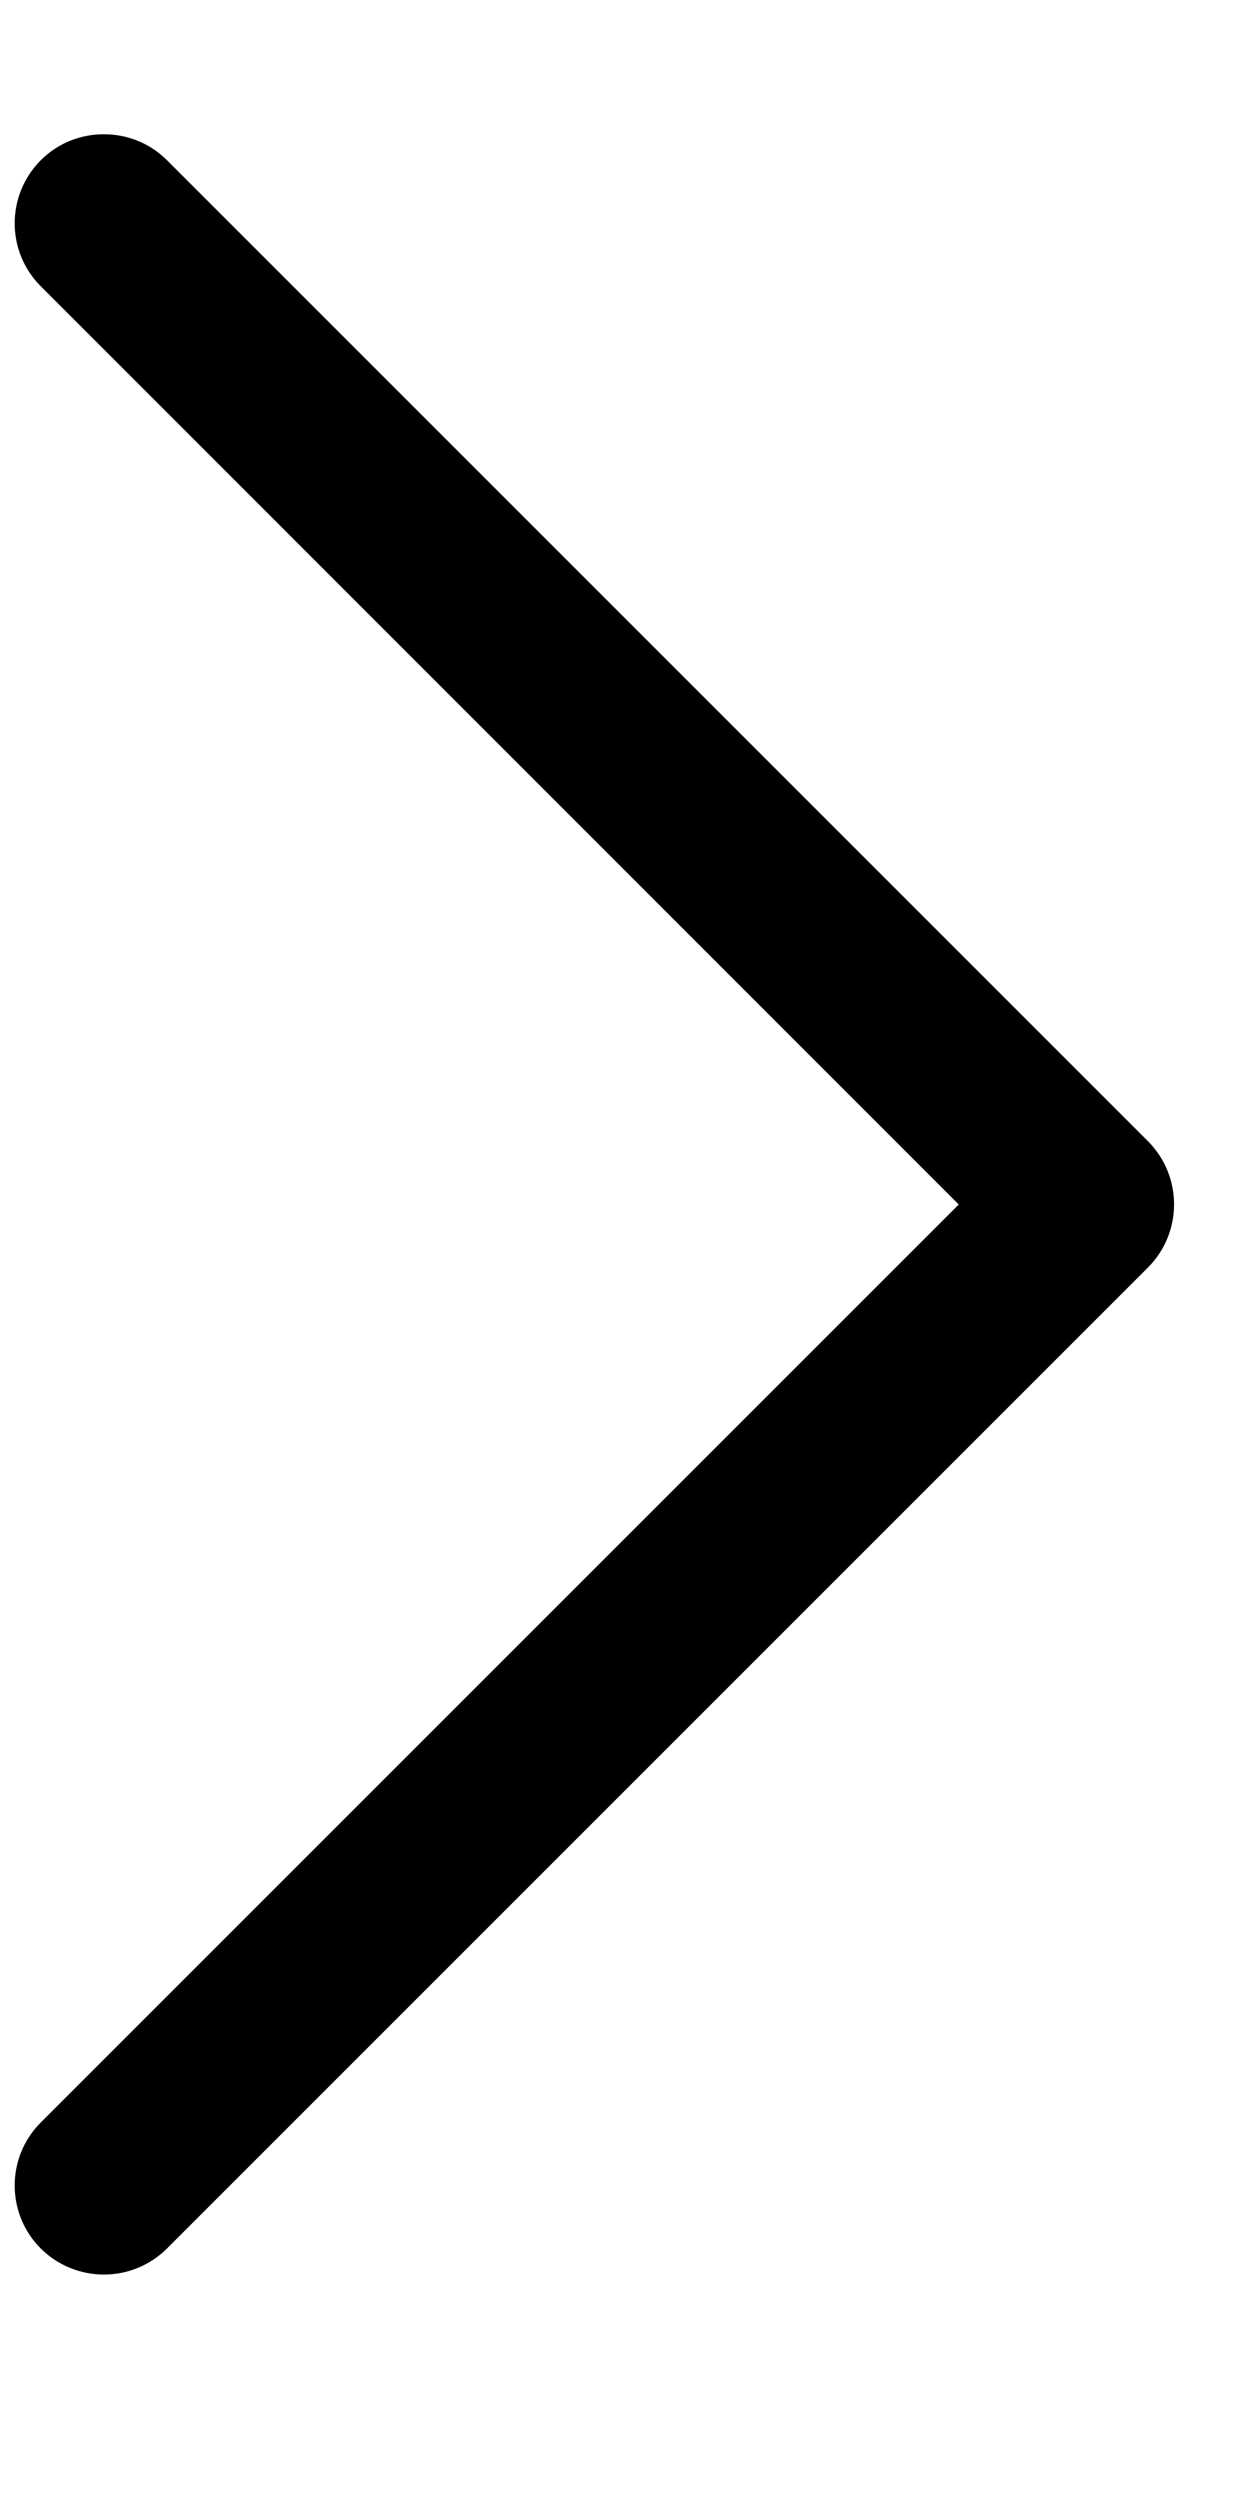 <svg viewBox="0 0 5 10" xmlns="http://www.w3.org/2000/svg">
<path d="M4.592 5.07L0.668 8.994C0.528 9.133 0.303 9.133 0.163 8.994C0.024 8.855 0.024 8.629 0.163 8.49L3.835 4.818L0.163 1.145C0.024 1.006 0.024 0.781 0.163 0.641C0.233 0.571 0.324 0.537 0.415 0.537C0.507 0.537 0.598 0.571 0.668 0.641L4.592 4.565C4.731 4.705 4.731 4.93 4.592 5.07Z" />
</svg>
